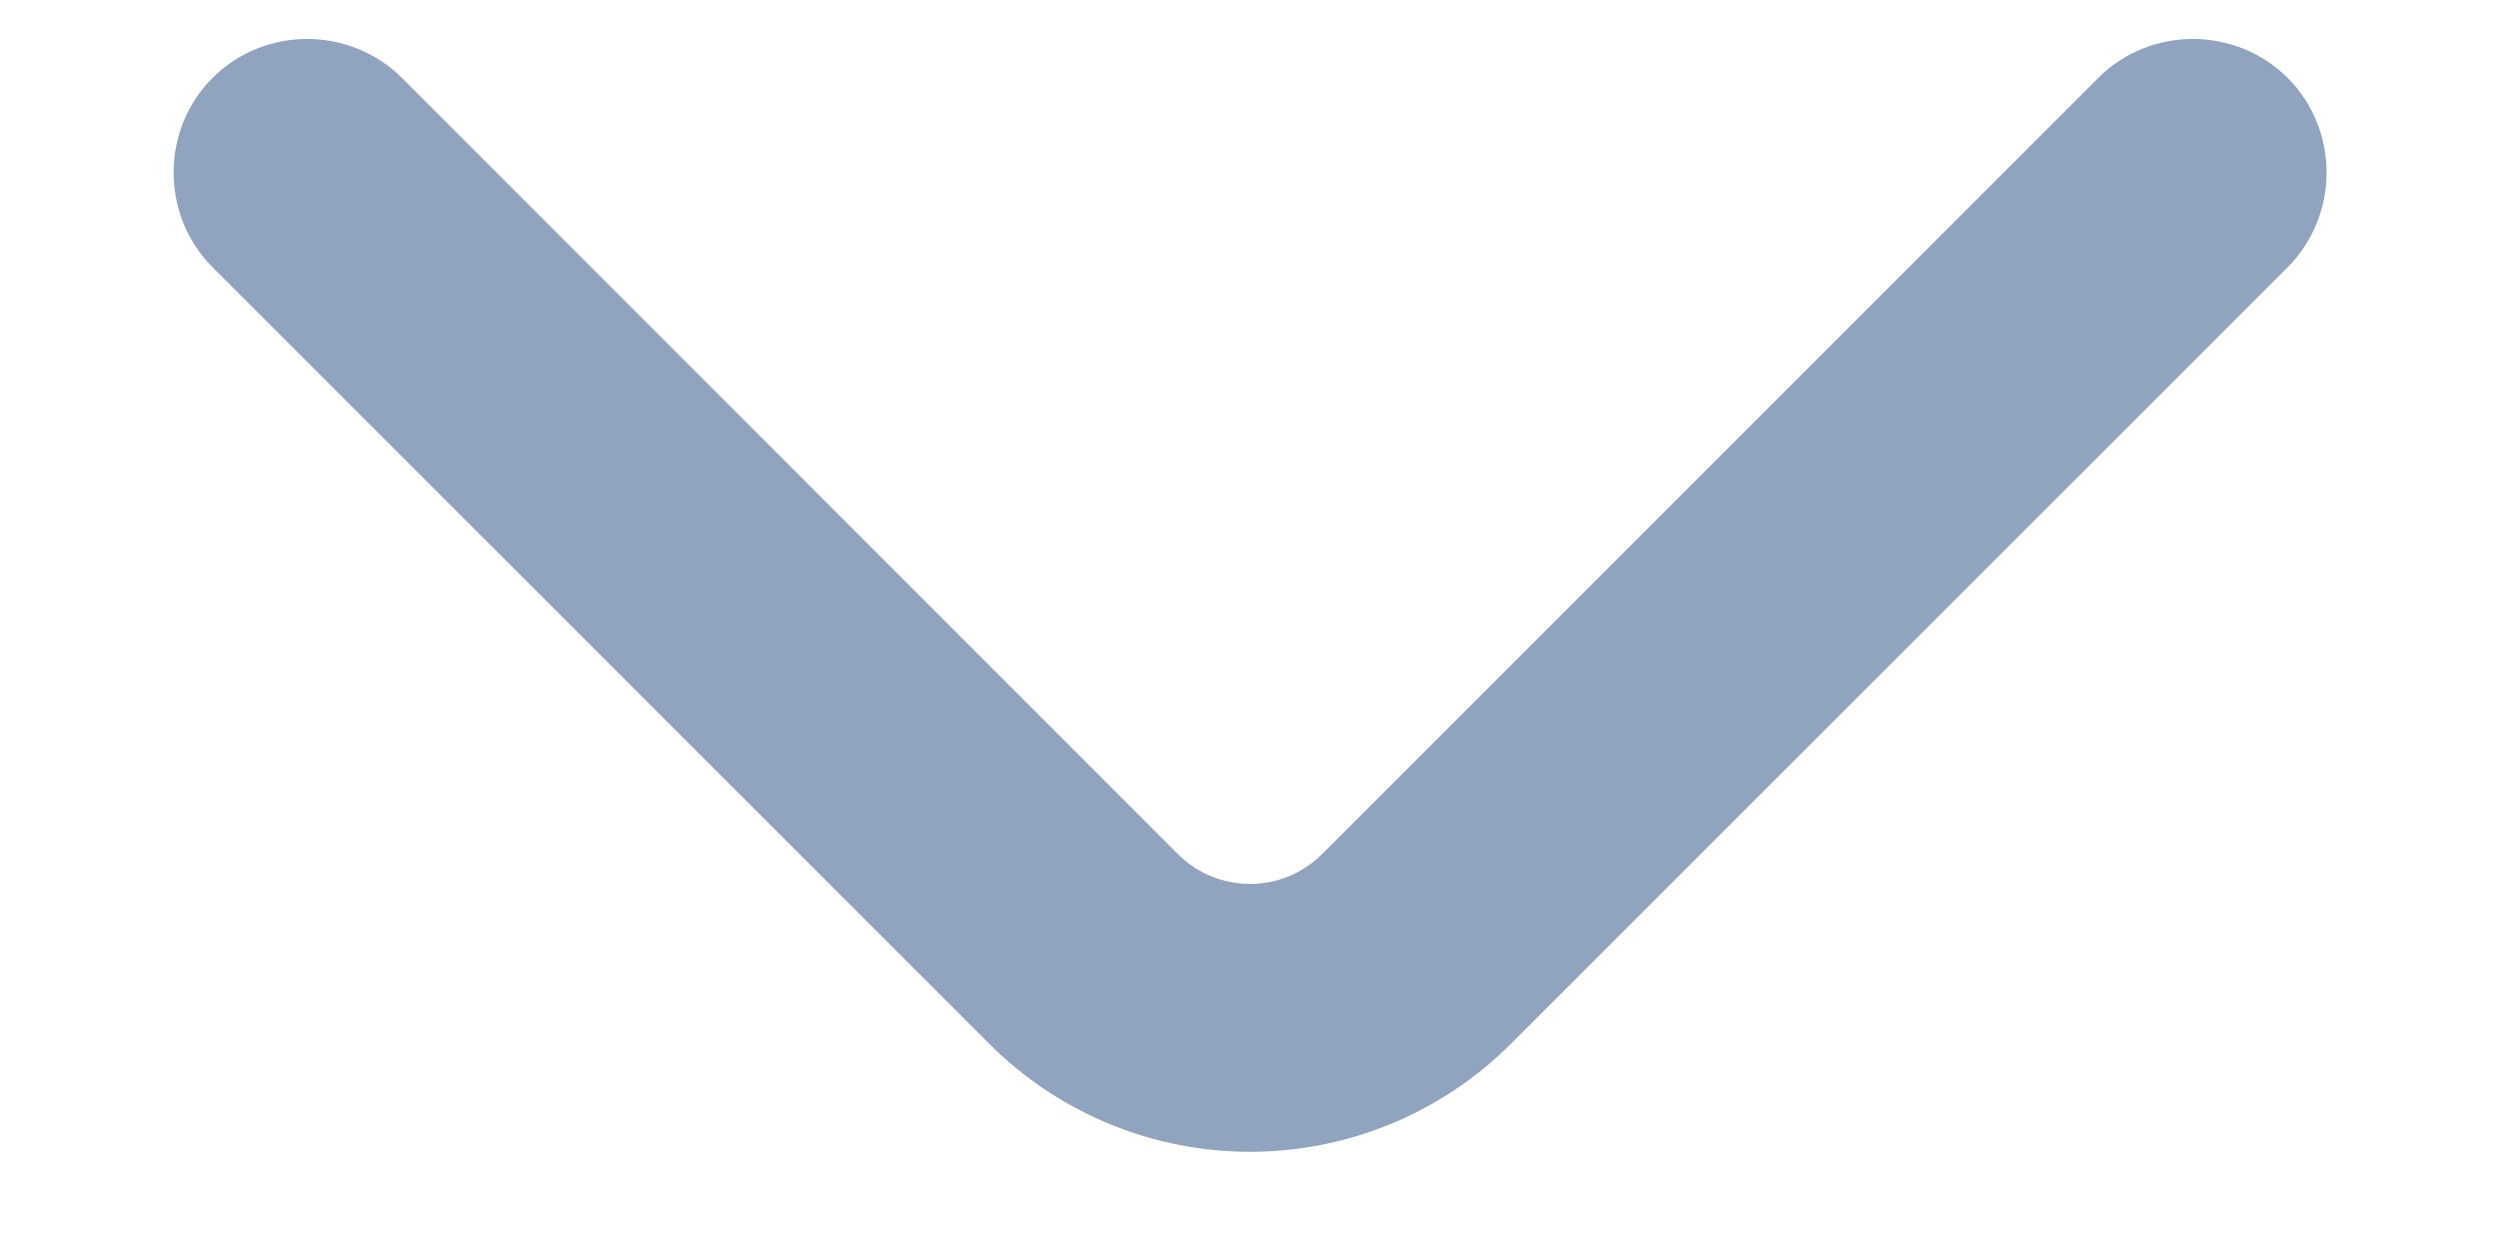<svg width="14" height="7" viewBox="0 0 14 7" fill="none" xmlns="http://www.w3.org/2000/svg">
<path d="M7 6.2C6.534 6.2 6.067 6.02 5.714 5.666L1.367 1.32C1.174 1.126 1.174 0.806 1.367 0.613C1.56 0.42 1.88 0.42 2.074 0.613L6.42 4.96C6.74 5.28 7.26 5.28 7.58 4.96L11.927 0.613C12.12 0.42 12.44 0.42 12.634 0.613C12.827 0.806 12.827 1.126 12.634 1.32L8.287 5.666C7.934 6.02 7.467 6.2 7 6.2Z" fill="#90A3BF" stroke="#90A3BF" stroke-width="0.5"/>
</svg>
